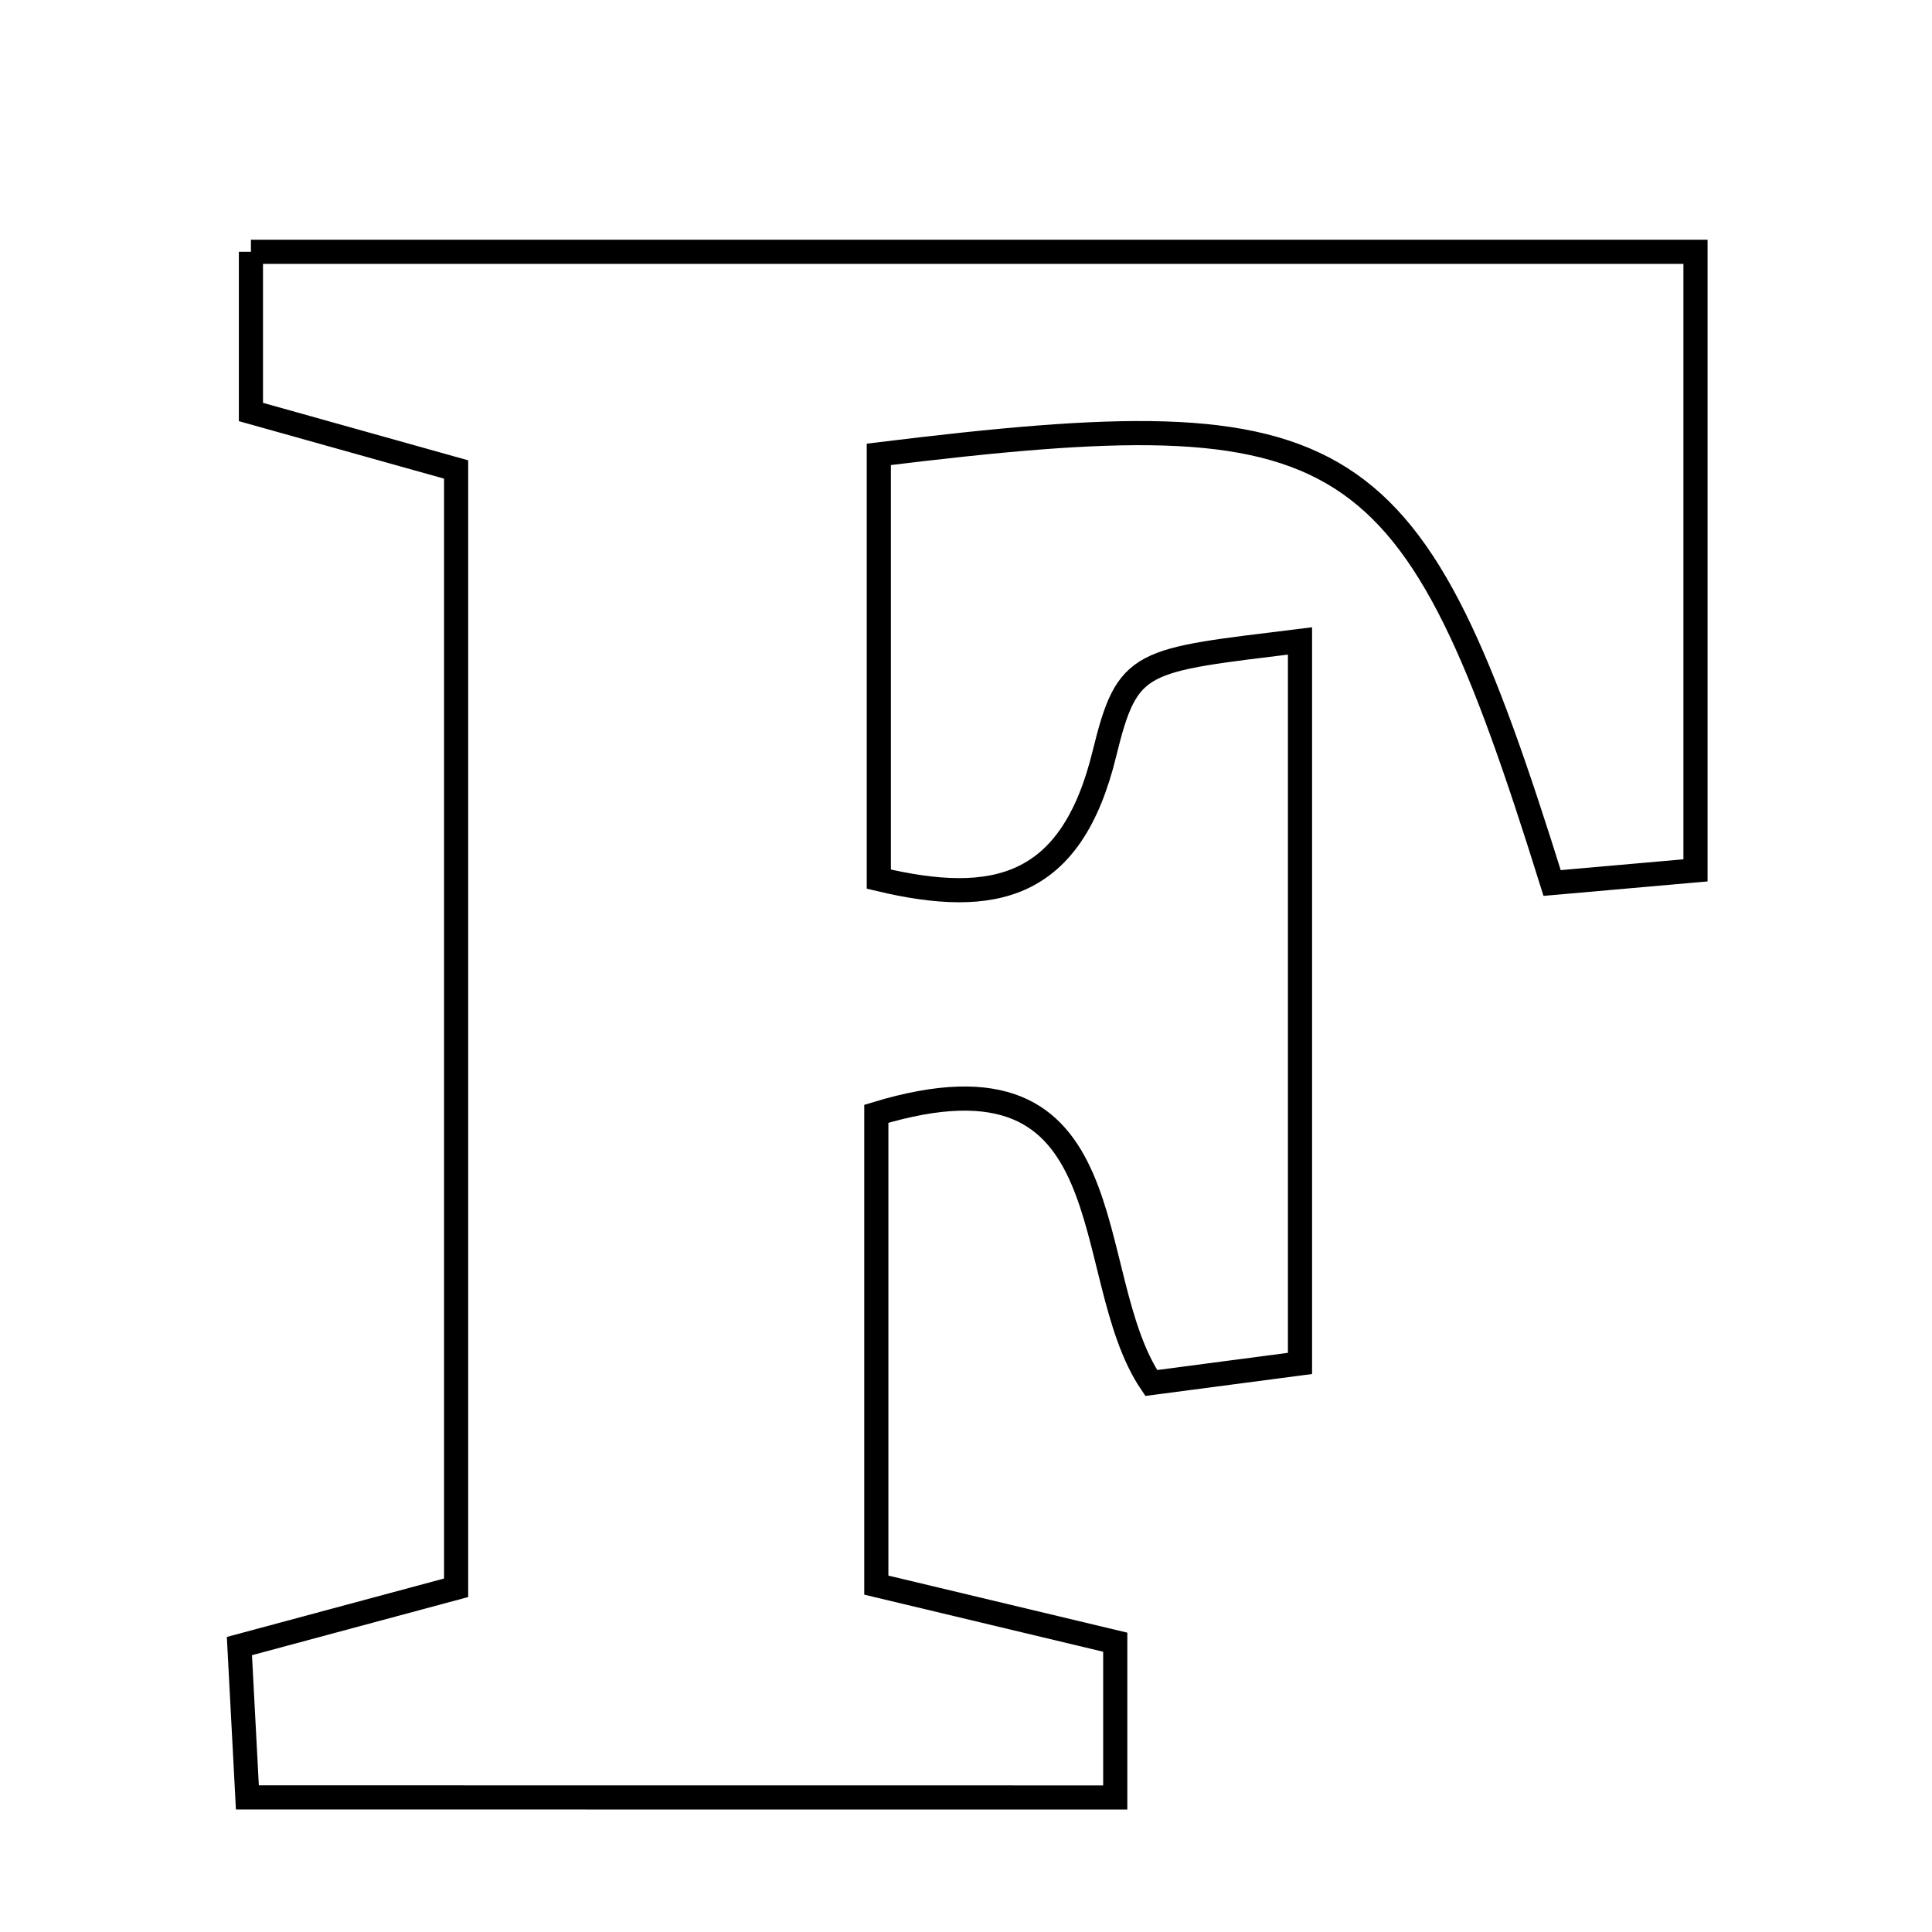 <svg xmlns="http://www.w3.org/2000/svg" viewBox="0.0 0.0 24.0 24.0" height="200px" width="200px"><path fill="none" stroke="black" stroke-width=".3" stroke-opacity="1.0"  filling="0" d="M3.117 3.128 C9.064 3.128 14.948 3.128 21.062 3.128 C21.062 5.602 21.062 8.101 21.062 10.812 C20.5 10.861 19.873 10.917 19.281 10.969 C17.536 5.382 16.814 4.92 10.917 5.644 C10.917 7.326 10.917 9.039 10.917 10.921 C12.357 11.264 13.309 11.042 13.719 9.364 C14.01 8.175 14.151 8.209 16.149 7.962 C16.149 9.457 16.149 10.9 16.149 12.344 C16.149 13.81 16.149 15.277 16.149 16.937 C15.458 17.028 14.923 17.098 14.301 17.18 C13.386 15.826 14.064 12.874 10.886 13.836 C10.886 15.721 10.886 17.639 10.886 19.691 C11.958 19.947 12.872 20.166 13.854 20.4 C13.854 21.042 13.854 21.598 13.854 22.329 C10.253 22.328 6.756 22.328 3.073 22.328 C3.042 21.736 3.012 21.18 2.974 20.448 C3.796 20.226 4.606 20.009 5.666 19.724 C5.666 15.179 5.666 10.607 5.666 5.832 C4.906 5.619 4.086 5.39 3.117 5.118 C3.117 4.545 3.117 3.905 3.117 3.128"></path></svg>